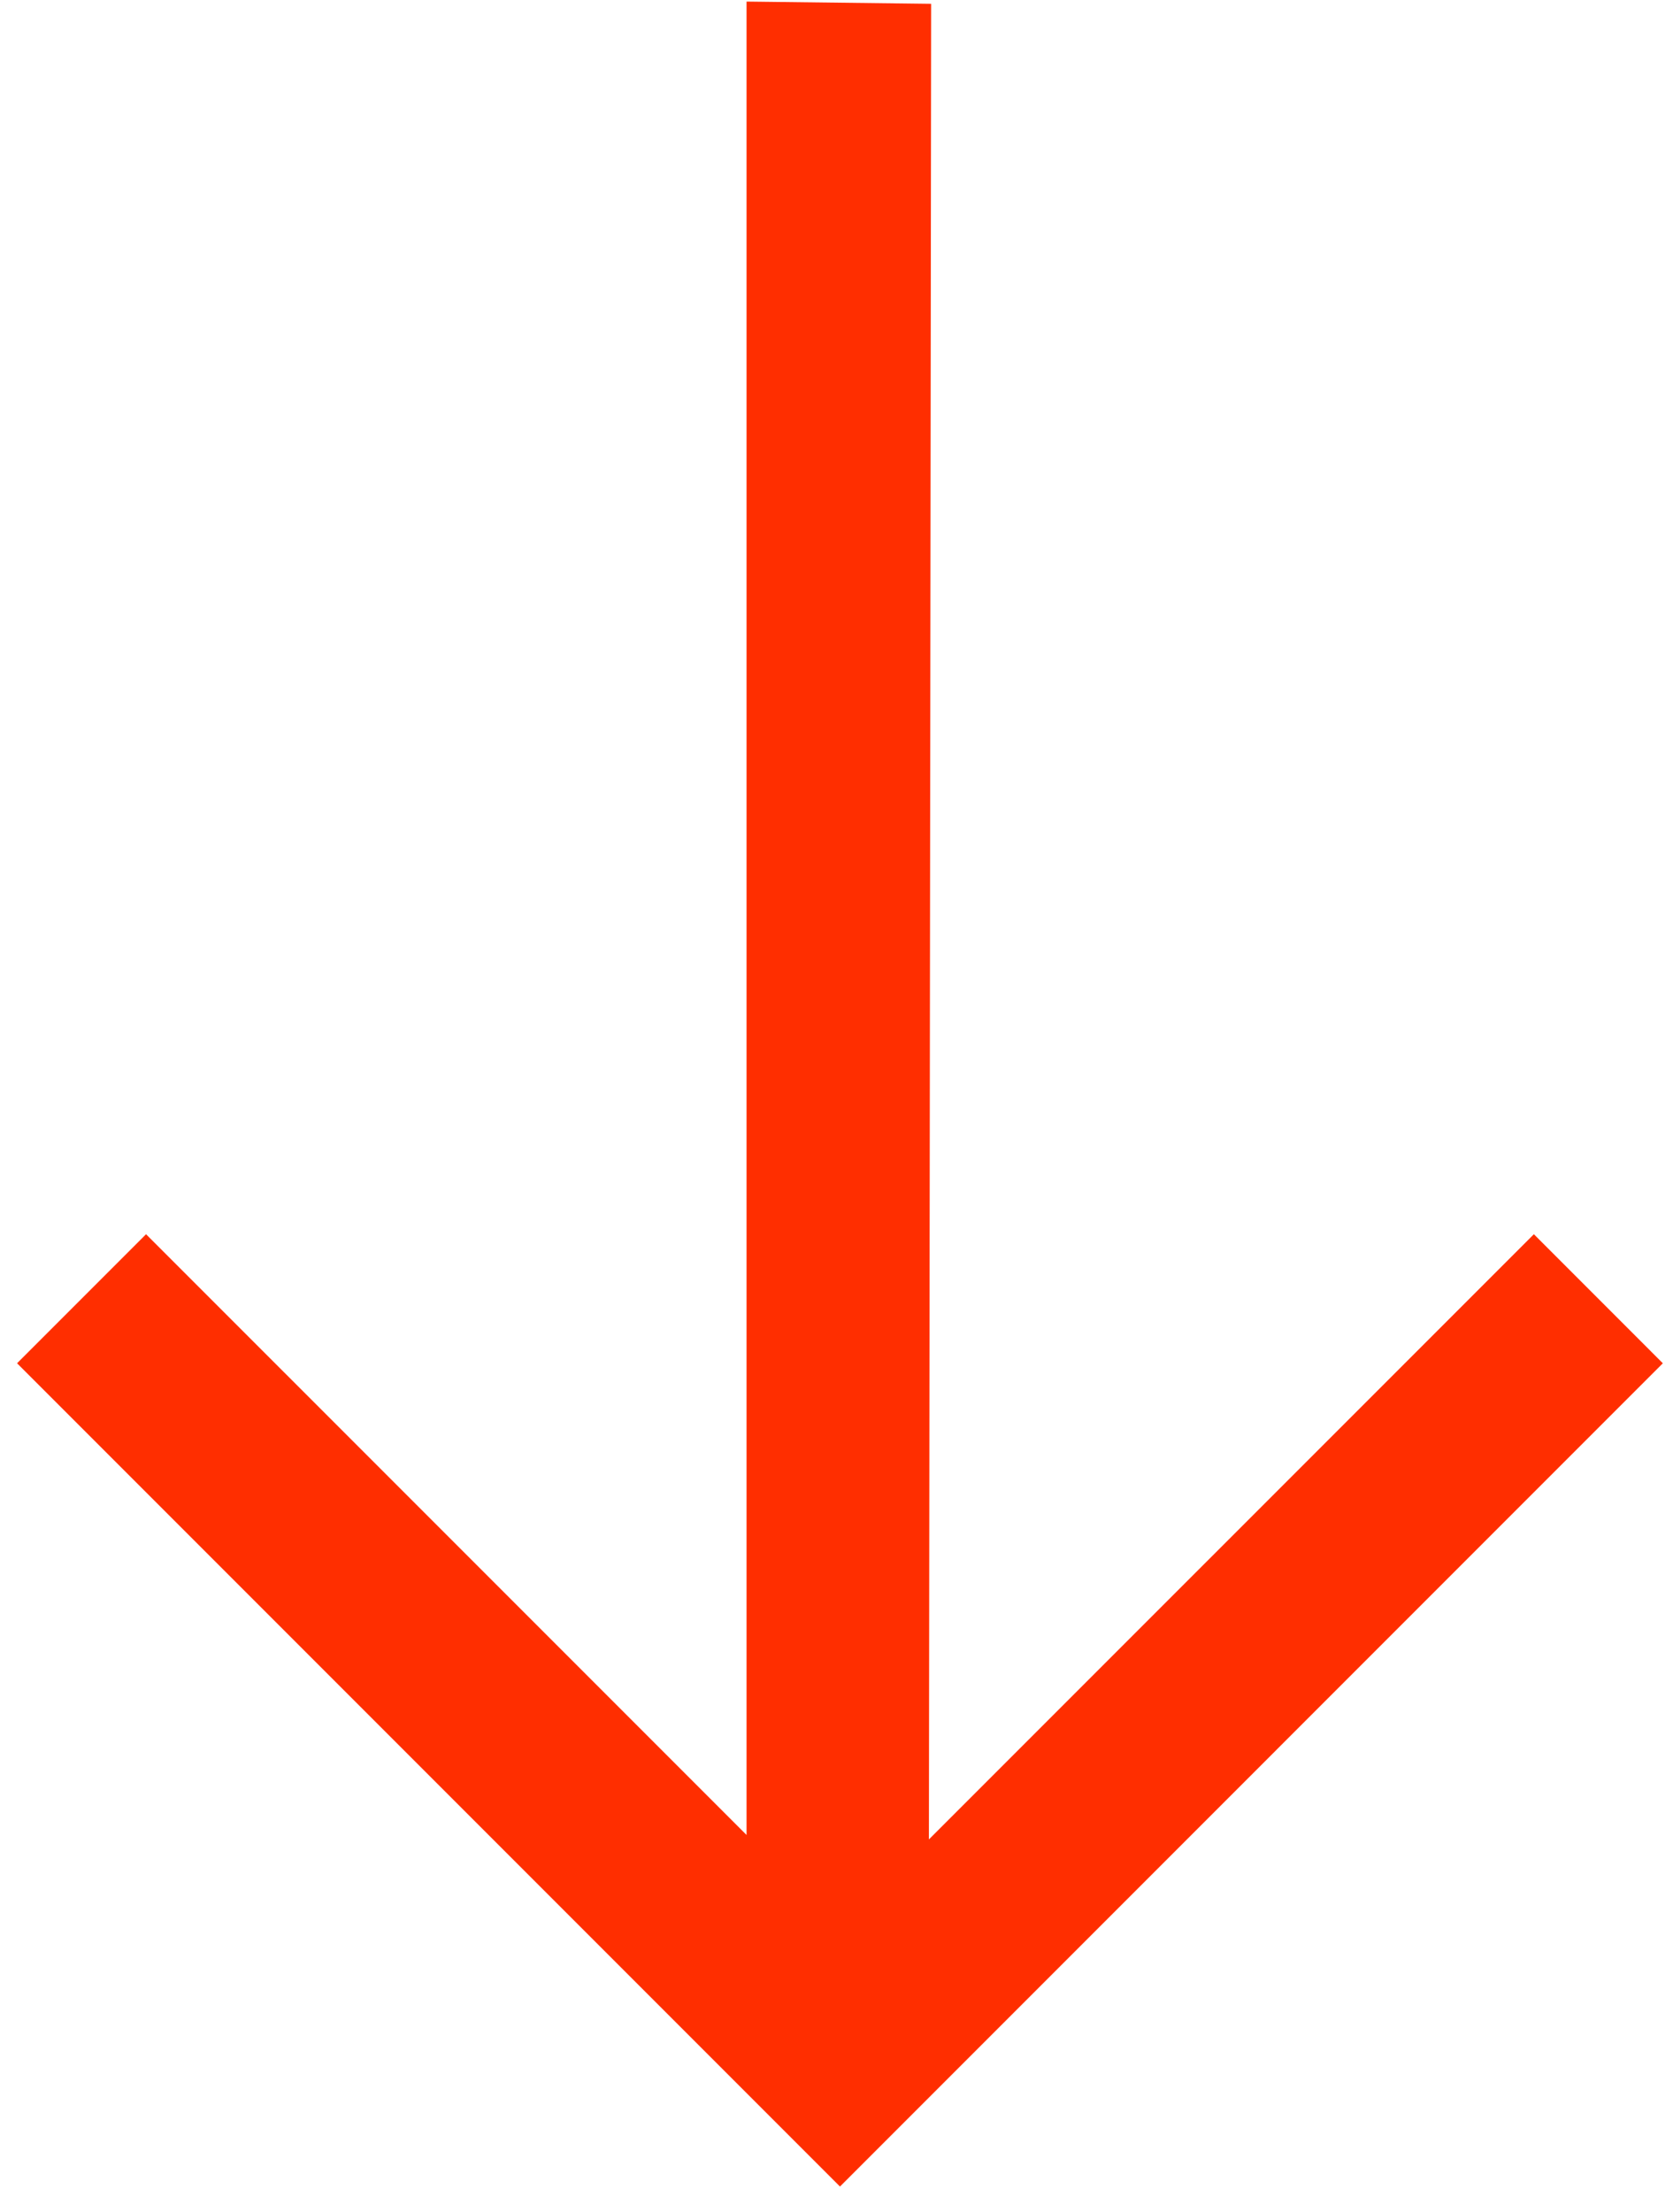 <svg xmlns="http://www.w3.org/2000/svg" xmlns:xlink="http://www.w3.org/1999/xlink" viewBox="0 0 56 74"><path d="M 24.989 0.053 L 31.168 0.127 L 31.093 61.544 L 51.343 41.295 L 55.66 45.613 L 28.116 73.158 L 0.571 45.613 L 4.889 41.295 L 24.989 61.395 Z" fill="rgb(255,46,0)"></path></svg>